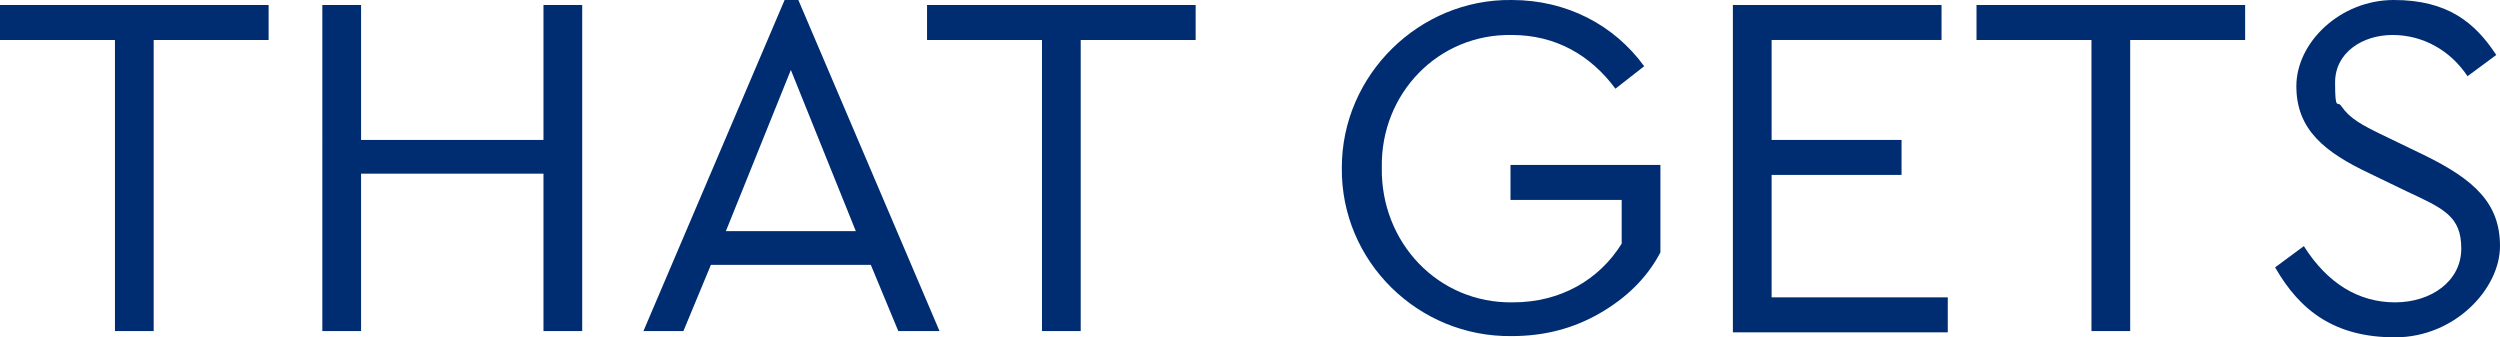 <?xml version="1.0" encoding="UTF-8"?>
<svg xmlns="http://www.w3.org/2000/svg" version="1.1" viewBox="0 0 200.1 27">
  <defs>
    <style>
      .cls-1 {
        fill: #002d72;
      }
    </style>
  </defs>
  <!-- Generator: Adobe Illustrator 28.7.1, SVG Export Plug-In . SVG Version: 1.2.0 Build 142)  -->
  <g>
    <g id="Layer_1">
      <g>
        <path class="cls-1" d="M9.2,3.2H0V.4h21.5v2.8h-9.2v23.3h-3.1V3.2Z"/>
        <path class="cls-1" d="M25.8.4h3.1v10.8h14.6V.4h3.1v26.1h-3.1v-12.6h-14.6v12.6h-3.1V.4Z"/>
        <path class="cls-1" d="M69.7,21.2h-12.8l-2.2,5.3h-3.2L62.8,0h1.1l11.3,26.5h-3.3l-2.2-5.3ZM63.3,5.6l-5.2,12.9h10.4l-5.2-12.9Z"/>
        <path class="cls-1" d="M83.4,3.2h-9.2V.4h21.5v2.8h-9.2v23.3h-3.1V3.2Z"/>
        <path class="cls-1" d="M121,0c4.4,0,8.2,2,10.6,5.3l-2.3,1.8c-2-2.7-4.8-4.3-8.3-4.3-5.9-.1-10.5,4.7-10.4,10.6-.1,6,4.5,10.9,10.5,10.8,3.8,0,6.9-1.8,8.7-4.7v-3.5h-8.9v-2.8h12v7c-1.1,2.1-2.8,3.7-4.9,4.9-2.1,1.2-4.4,1.8-7,1.8-7.5.1-13.7-6-13.6-13.5C107.4,6,113.6-.1,121,0Z"/>
        <path class="cls-1" d="M138.7.4h16.7v2.8h-13.6v8h10.4v2.8h-10.4v9.8h14.1v2.8h-17.2V.4Z"/>
        <path class="cls-1" d="M167.4,3.2h-9.2V.4h21.5v2.8h-9.2v23.3h-3.1V3.2Z"/>
        <path class="cls-1" d="M184.4,19.7c1.9,3,4.4,4.5,7.3,4.5s5.3-1.7,5.3-4.3-1.4-3.2-4.4-4.6l-2.9-1.4c-3.6-1.7-5.9-3.5-5.9-7S187.3,0,191.6,0s6.5,1.8,8.2,4.4l-2.3,1.7c-1.4-2.1-3.6-3.3-6-3.3s-4.6,1.4-4.6,3.8.2,1.4.5,1.9c.7,1,1.6,1.5,3.7,2.5l2.9,1.4c4.1,2,6.1,3.9,6.1,7.3s-3.6,7.3-8.4,7.3-7.6-2.1-9.6-5.6l2.3-1.7Z"/>
      </g>
    </g>
  </g>
</svg>